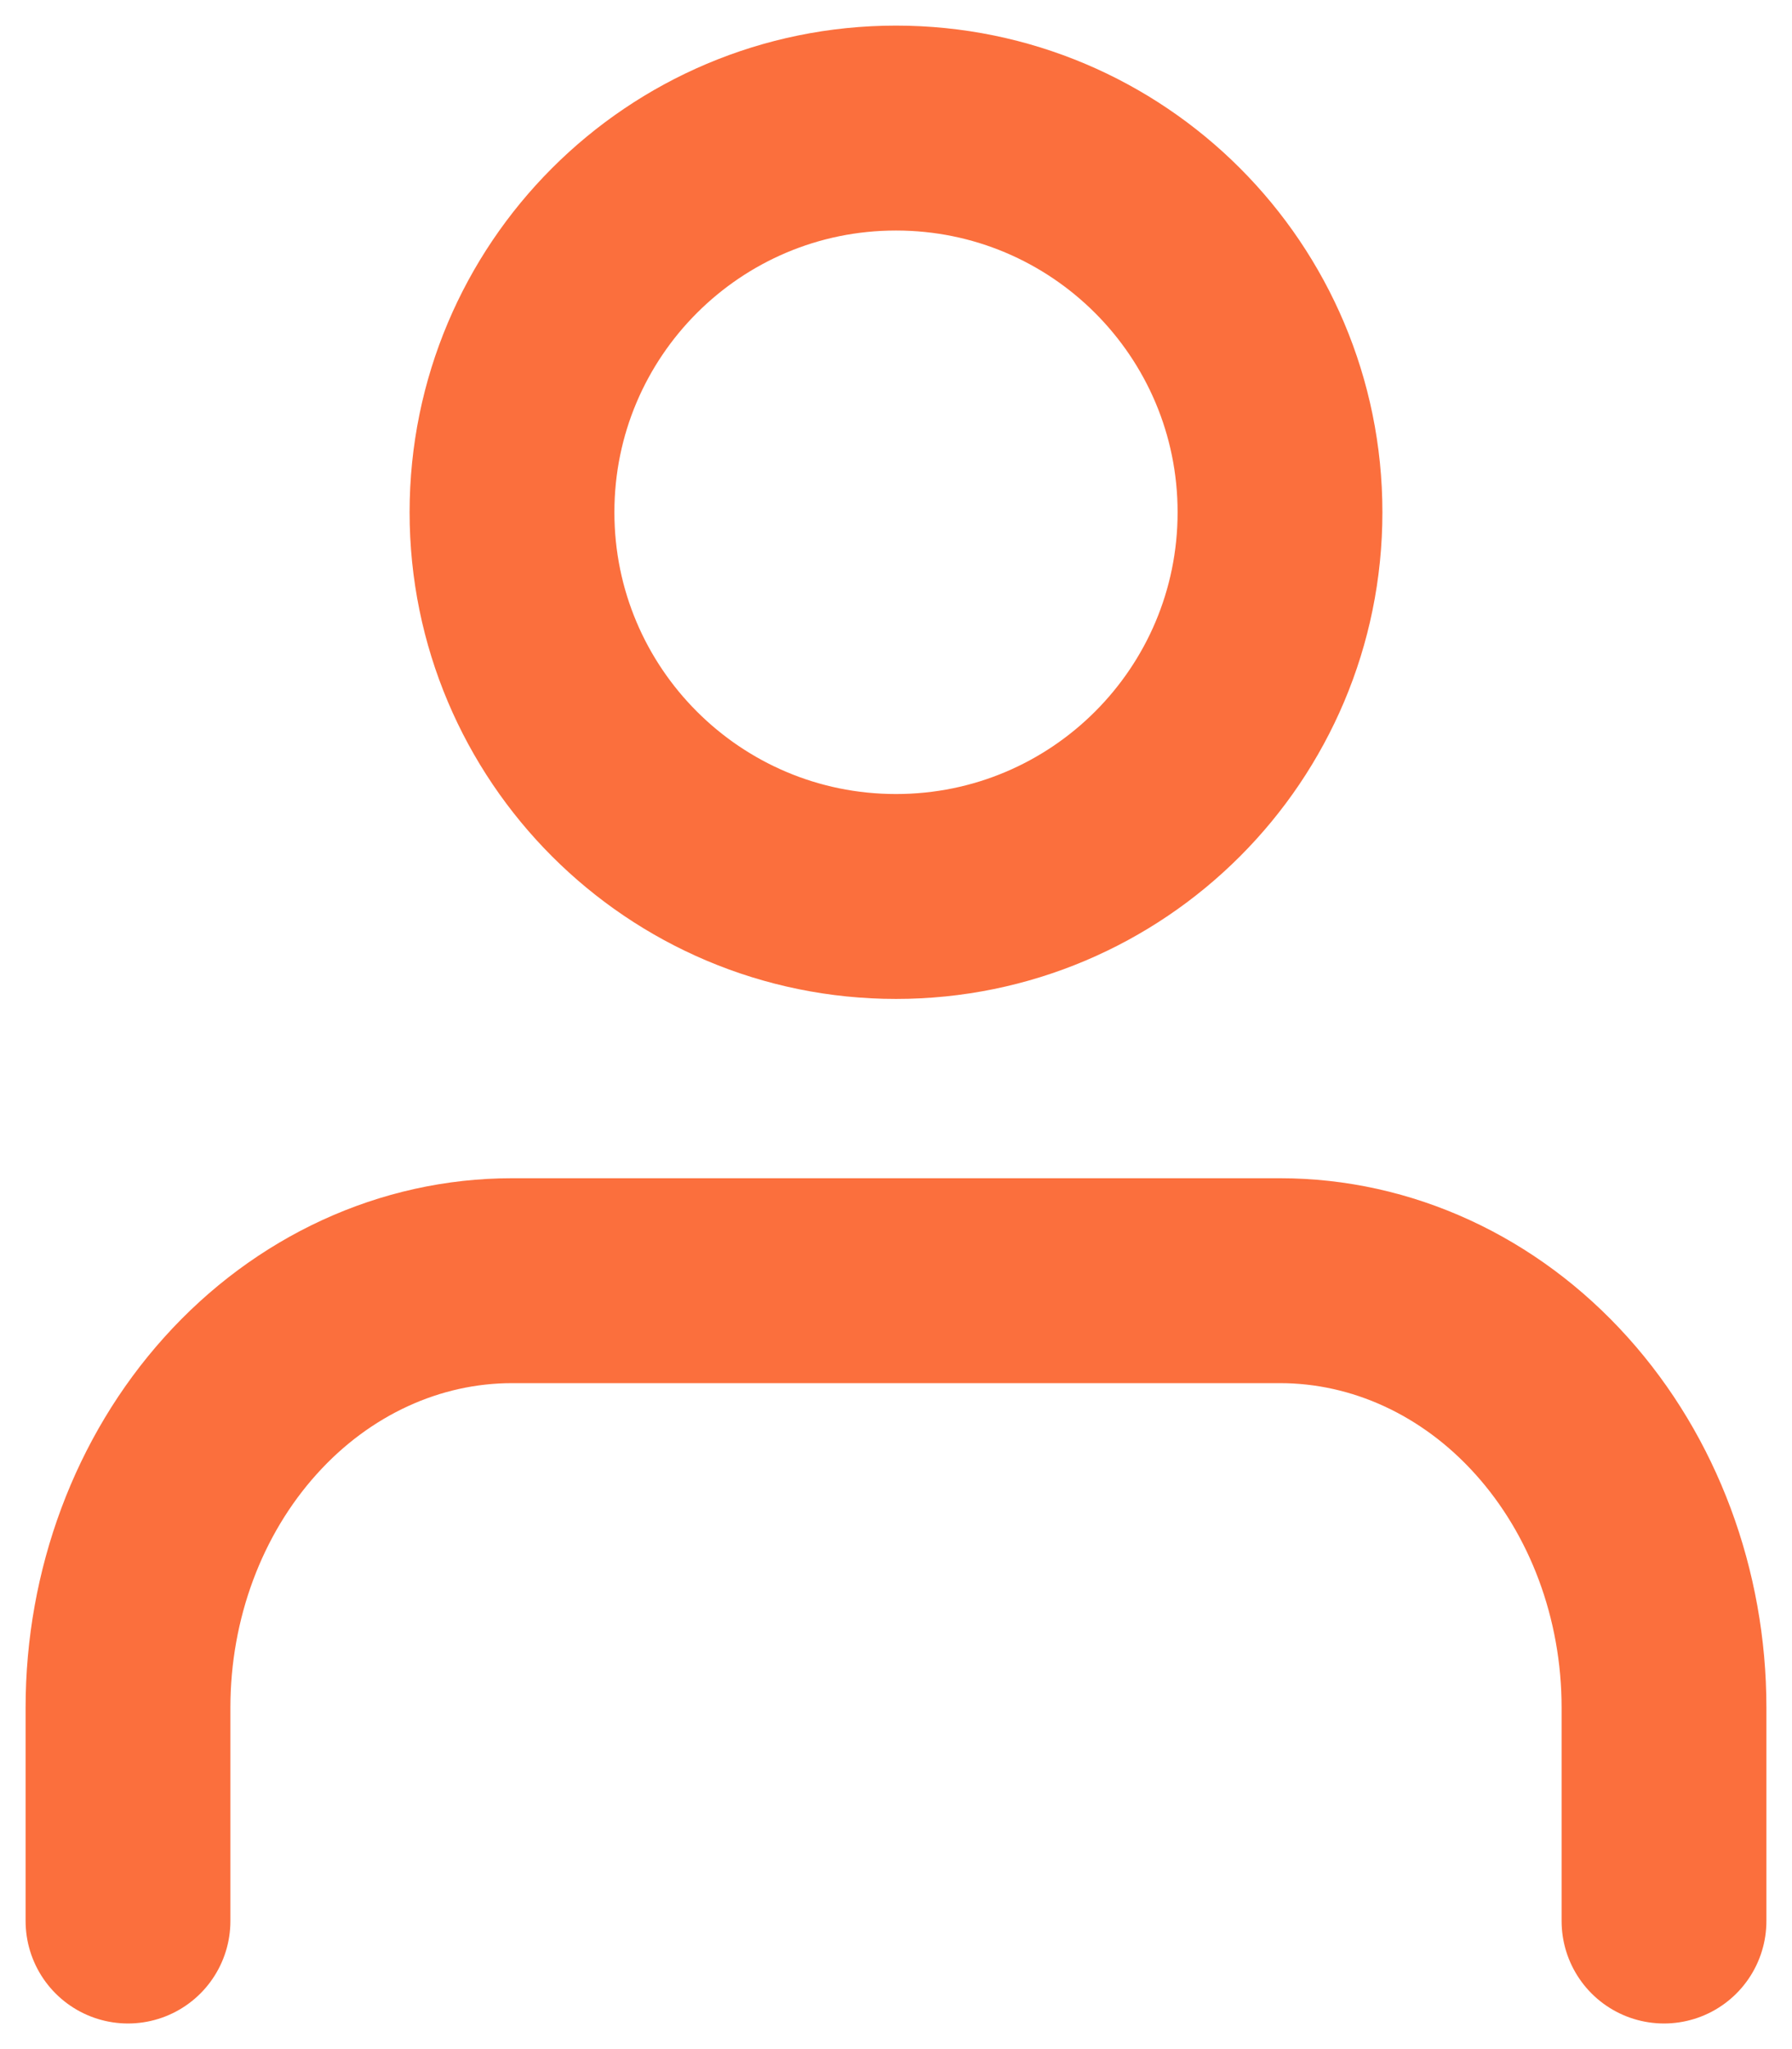 <svg width="14" height="16" viewBox="0 0 14 16" fill="none" xmlns="http://www.w3.org/2000/svg">
<path d="M13 15V13.333C13 12.449 12.684 11.601 12.121 10.976C11.559 10.351 10.796 10 10 10H4C3.204 10 2.441 10.351 1.879 10.976C1.316 11.601 1 12.449 1 13.333V15" stroke="#FB6F3D" stroke-width="1.6" stroke-linecap="round" stroke-linejoin="round"/>
<path d="M7 7C8.657 7 10 5.657 10 4C10 2.343 8.657 1 7 1C5.343 1 4 2.343 4 4C4 5.657 5.343 7 7 7Z" stroke="#FB6F3D" stroke-width="1.6" stroke-linecap="round" stroke-linejoin="round"/>
</svg>
